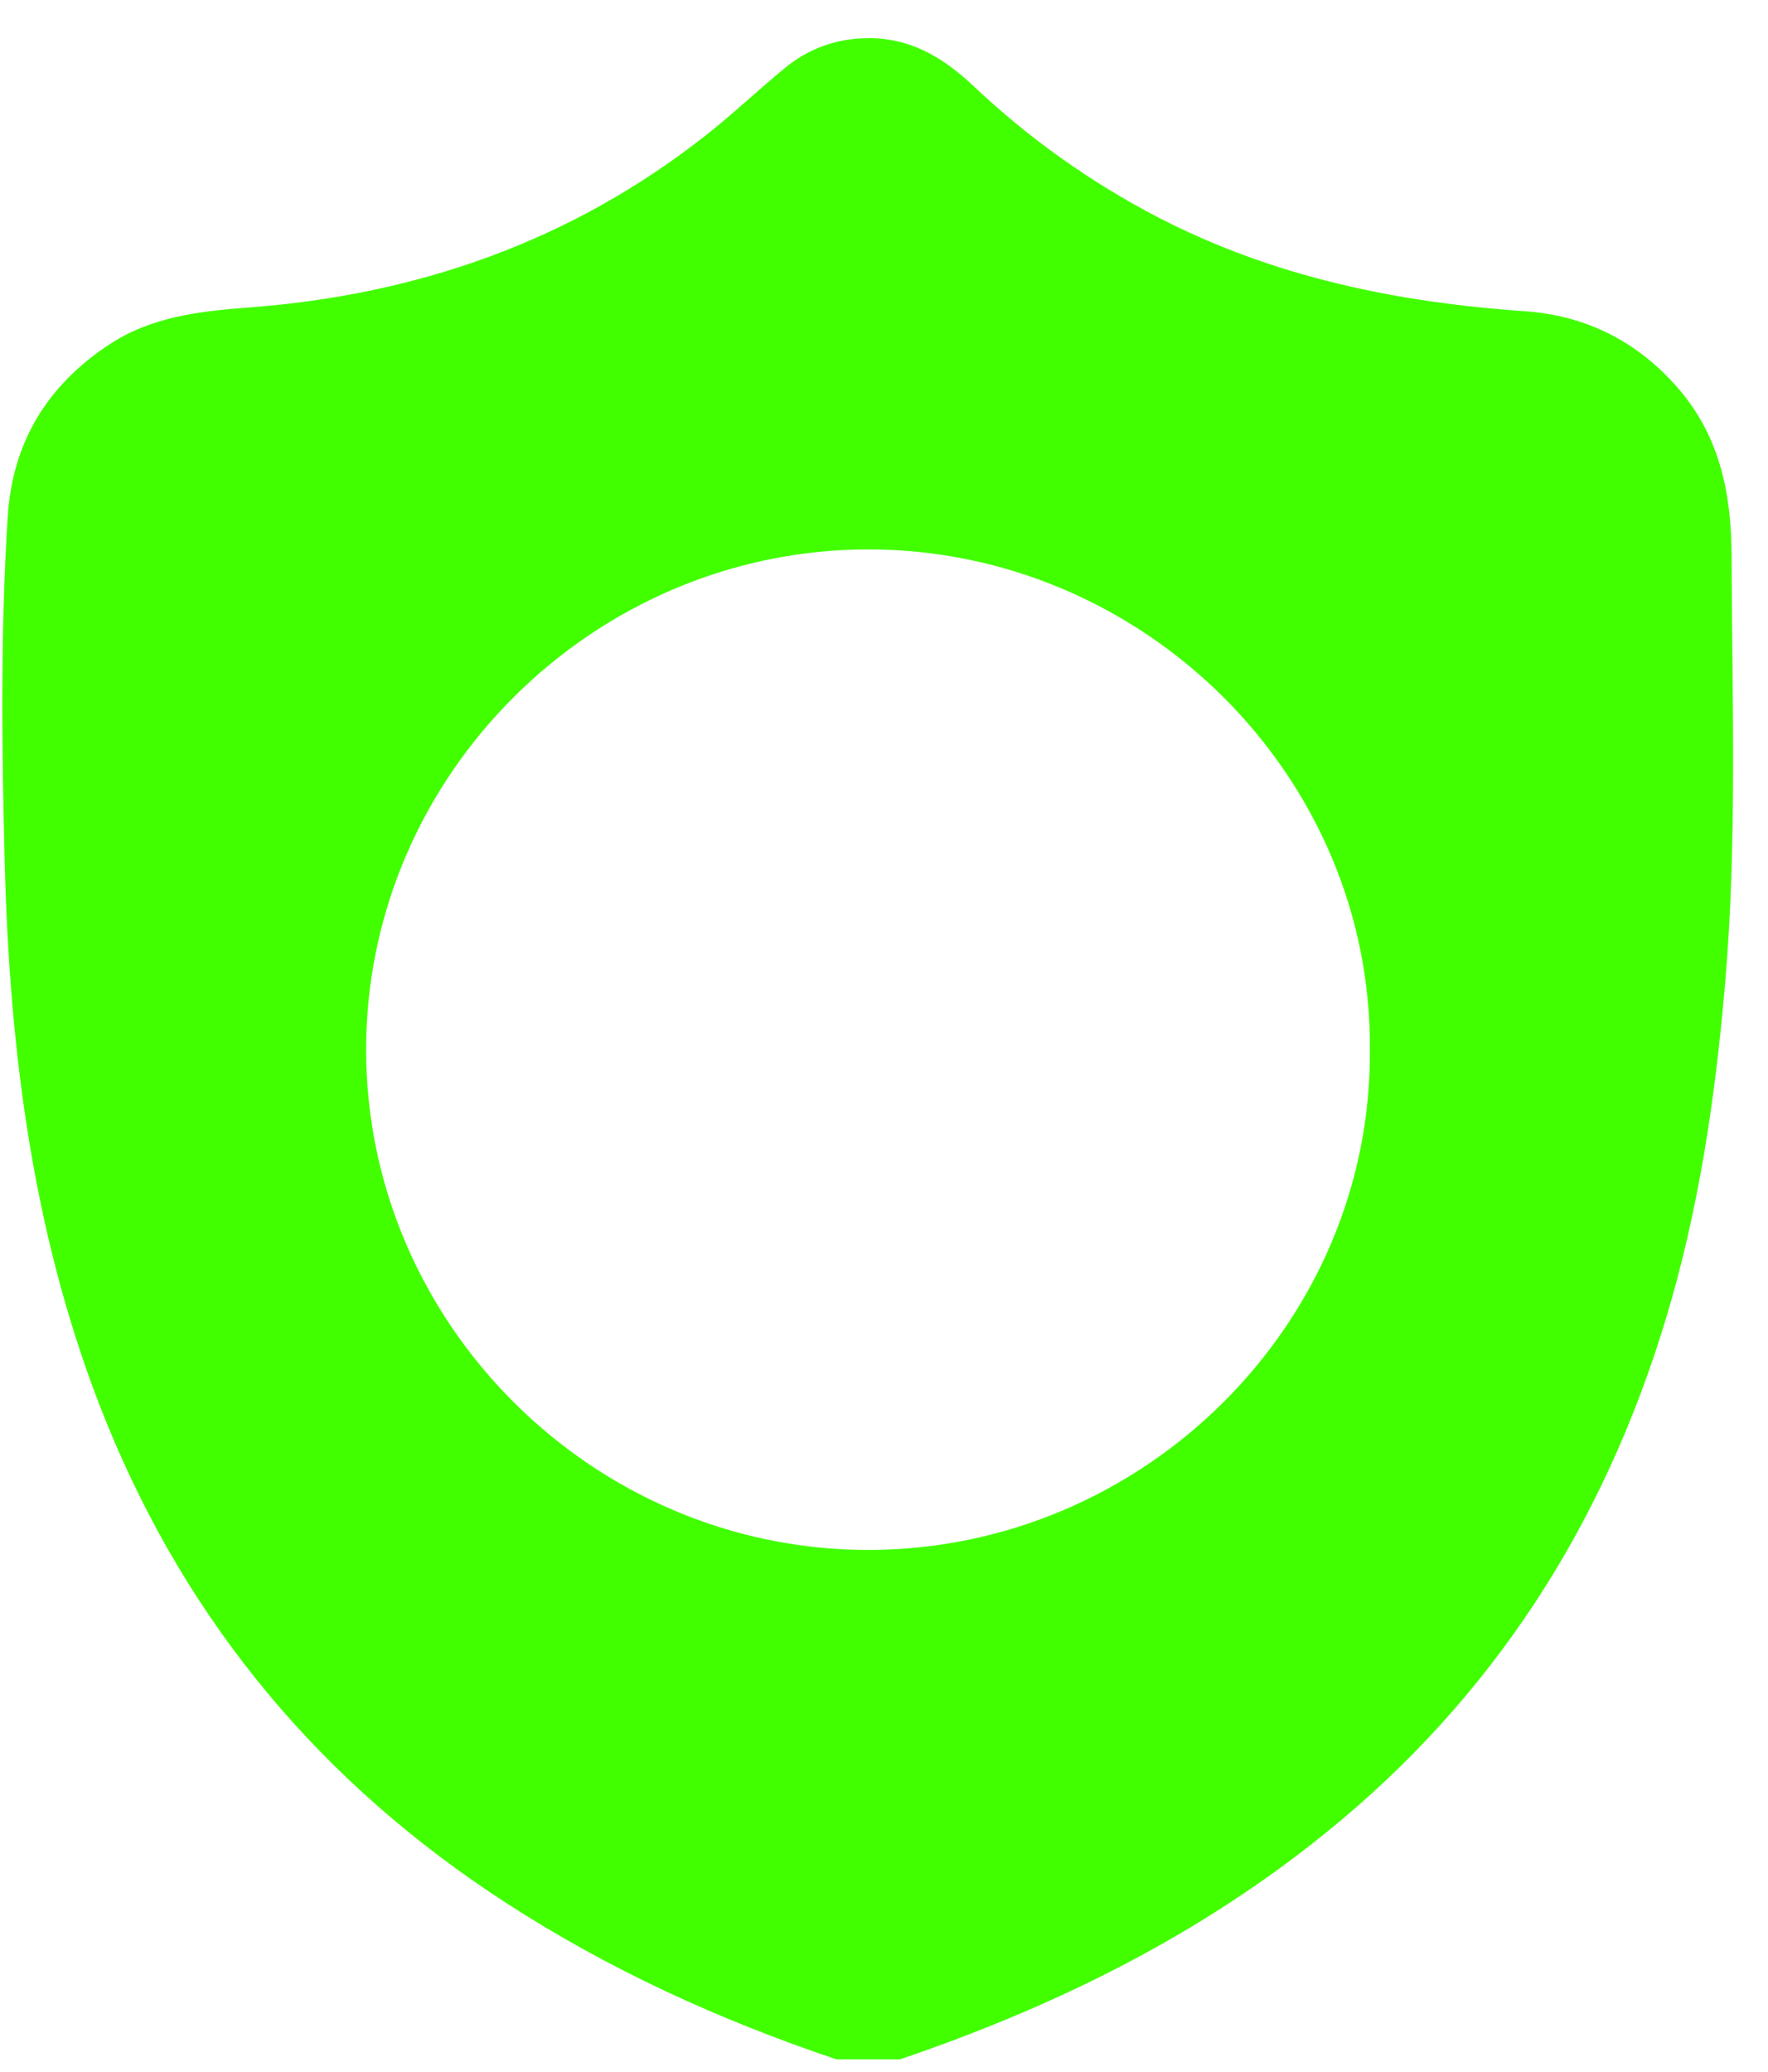 <svg width="35" height="41" viewBox="0 0 35 41" fill="none" xmlns="http://www.w3.org/2000/svg">
<path d="M17.815 40.756H16.559C14.248 39.98 12.046 38.976 10.001 37.648C6.383 35.302 3.734 32.151 2.11 28.159C0.67 24.61 0.194 20.884 0.094 17.102C0.035 14.817 0.008 12.527 0.152 10.239C0.244 8.753 0.932 7.629 2.167 6.815C3.007 6.262 3.967 6.158 4.933 6.085C8.286 5.832 11.328 4.763 13.979 2.673C14.521 2.246 15.022 1.767 15.557 1.331C15.994 0.972 16.539 0.771 17.105 0.758C17.985 0.723 18.657 1.125 19.265 1.696C20.354 2.728 21.583 3.603 22.916 4.296C25.193 5.476 27.637 5.983 30.174 6.158C31.399 6.242 32.423 6.759 33.232 7.697C34.058 8.655 34.276 9.799 34.279 11.005C34.289 13.825 34.392 16.645 34.151 19.462C33.957 21.73 33.627 23.976 32.96 26.161C31.733 30.187 29.558 33.591 26.265 36.257C23.742 38.306 20.878 39.716 17.815 40.756ZM27.118 20.778C27.167 15.361 22.642 10.876 17.193 10.873C11.757 10.873 7.251 15.336 7.248 20.768C7.246 26.2 11.746 30.672 17.184 30.674C22.639 30.677 27.161 26.192 27.118 20.778Z" fill="#42FF00"/>
</svg>
